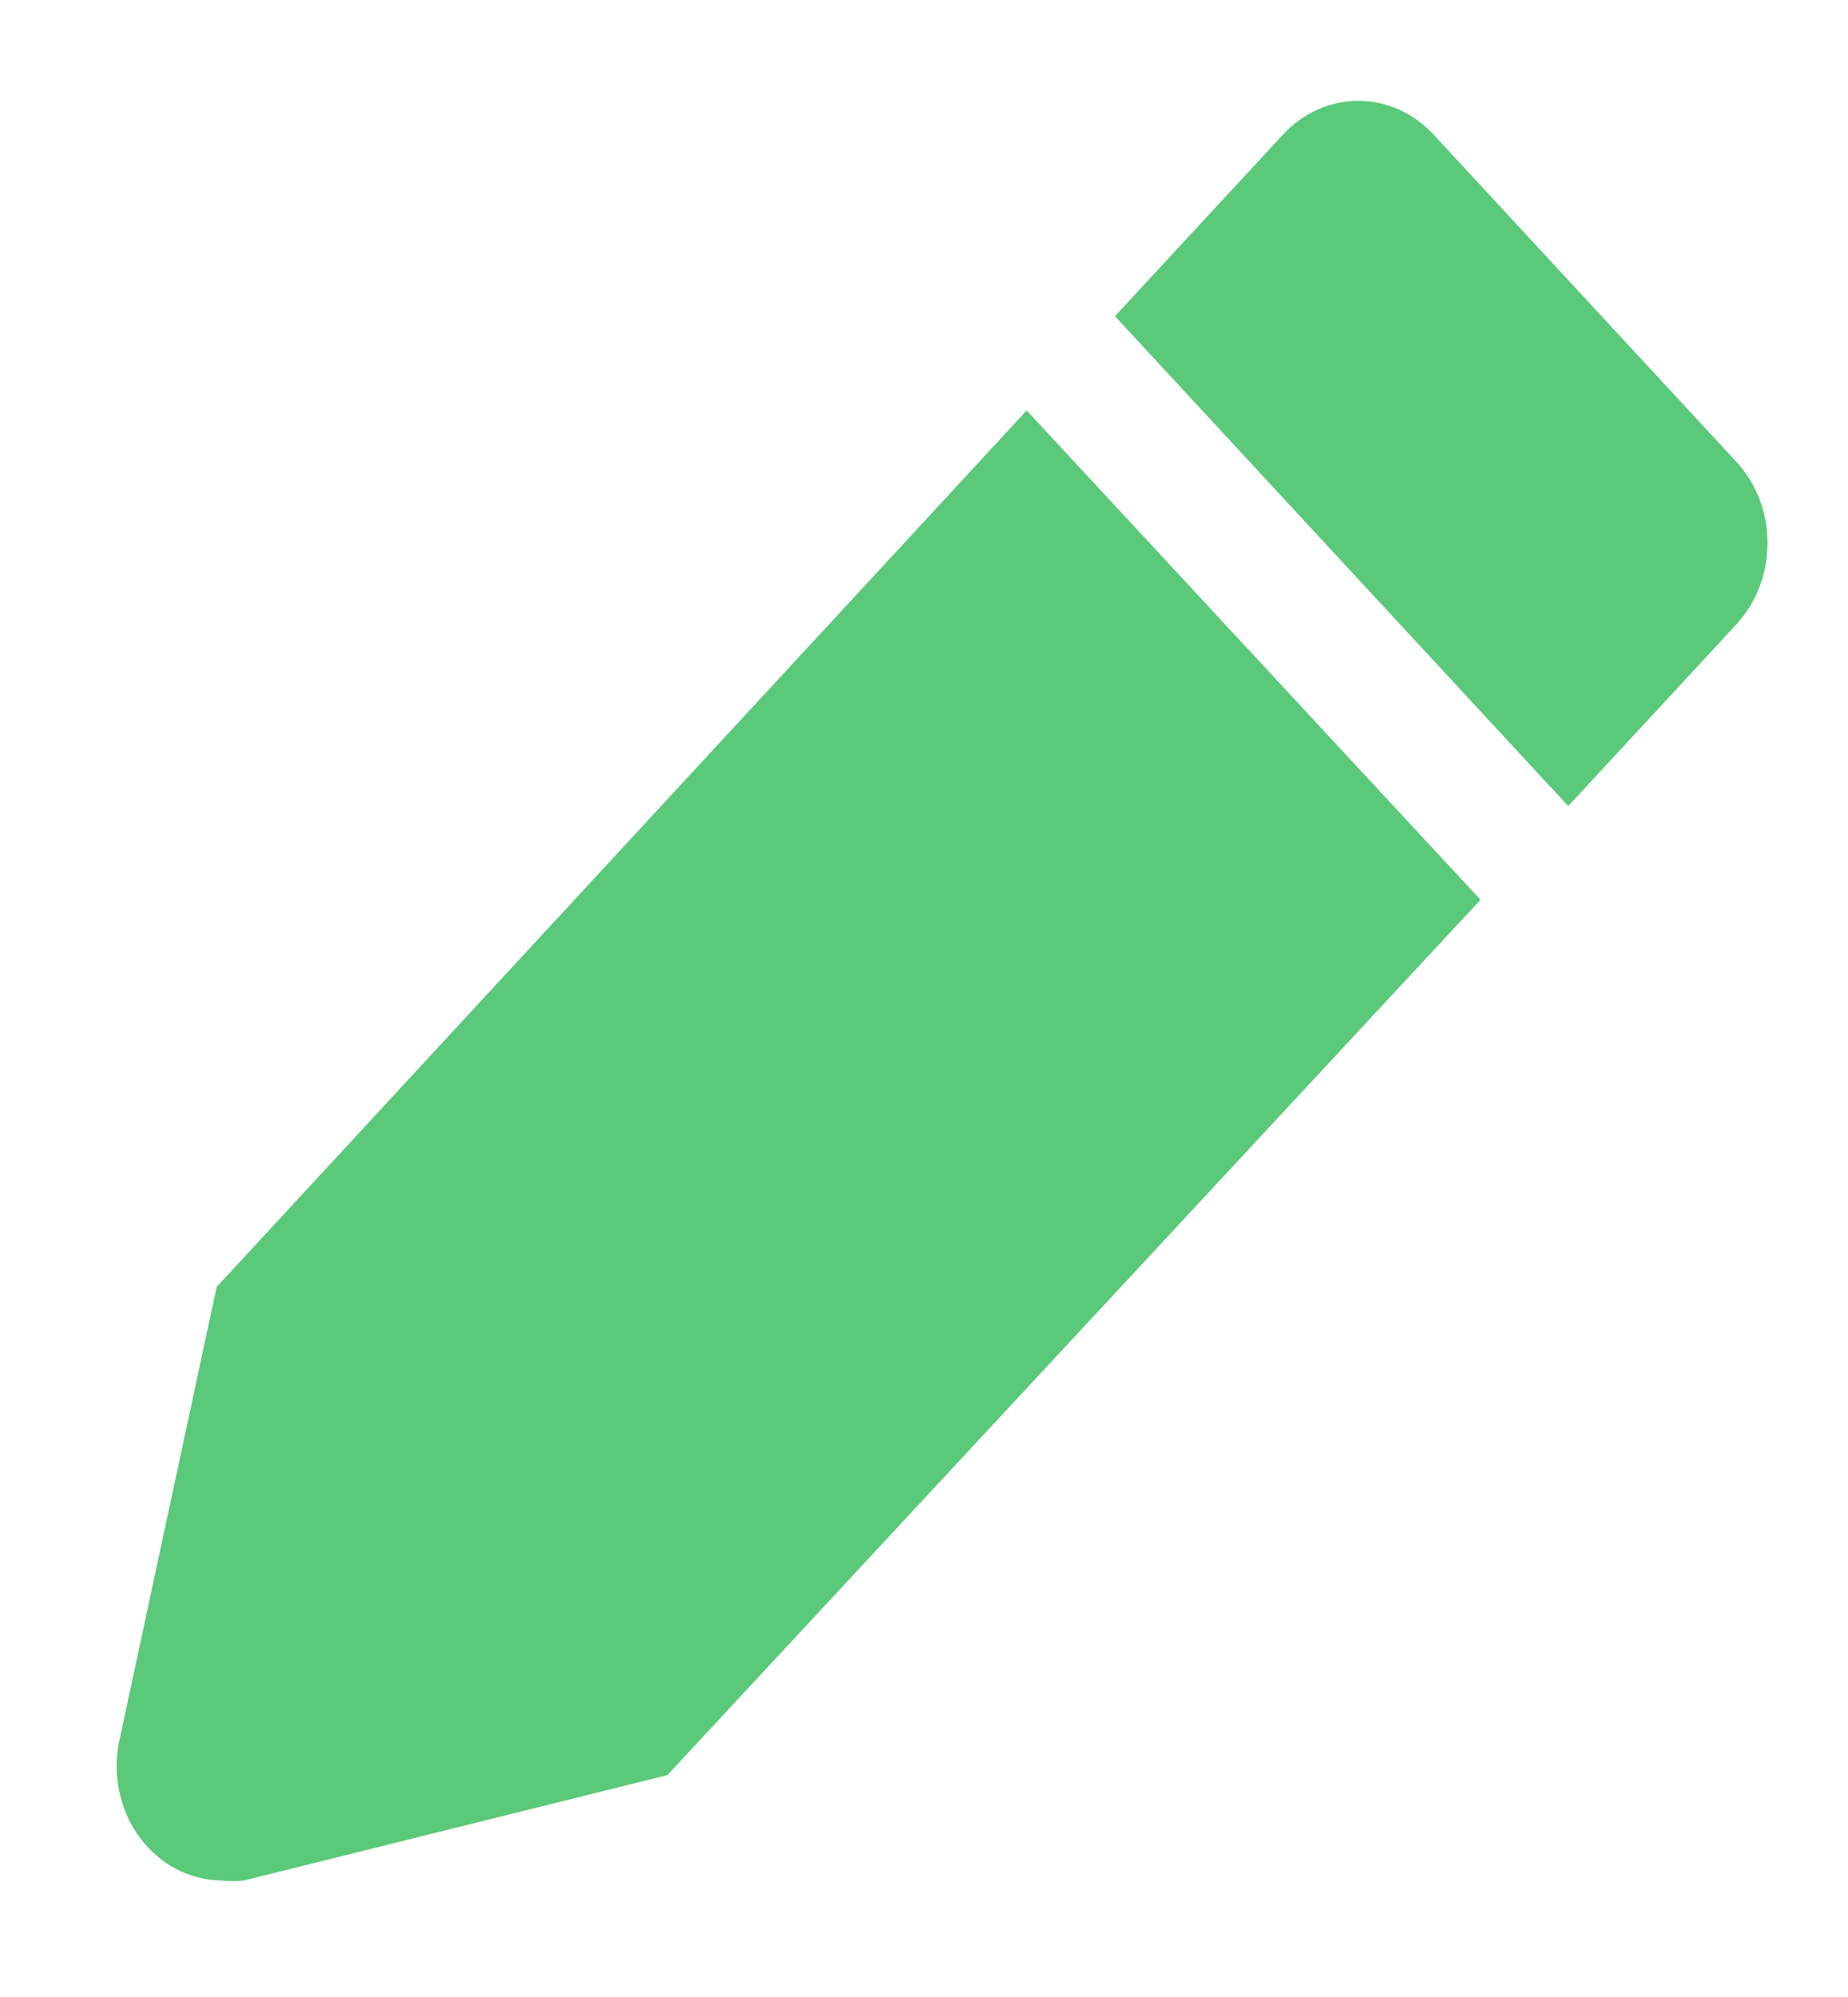 <svg width="25" height="27" viewBox="0 0 25 27" fill="none" xmlns="http://www.w3.org/2000/svg">
<path d="M2.931 17.4L1.611 23.55C1.566 23.775 1.567 24.008 1.616 24.232C1.664 24.456 1.758 24.665 1.892 24.845C2.025 25.025 2.193 25.17 2.385 25.27C2.577 25.371 2.787 25.423 3 25.425C3.099 25.436 3.199 25.436 3.299 25.425L9.028 24L20.028 12.165L13.889 5.55L2.931 17.4Z" fill="#5AC97A"/>
<path d="M23.486 6.24L19.389 1.815C19.119 1.526 18.755 1.363 18.375 1.363C17.995 1.363 17.63 1.526 17.361 1.815L15.083 4.275L21.215 10.898L23.493 8.438C23.626 8.293 23.732 8.121 23.804 7.933C23.875 7.744 23.912 7.542 23.911 7.337C23.911 7.133 23.873 6.931 23.8 6.743C23.727 6.555 23.62 6.384 23.486 6.24Z" fill="#5AC97A"/>
</svg>
